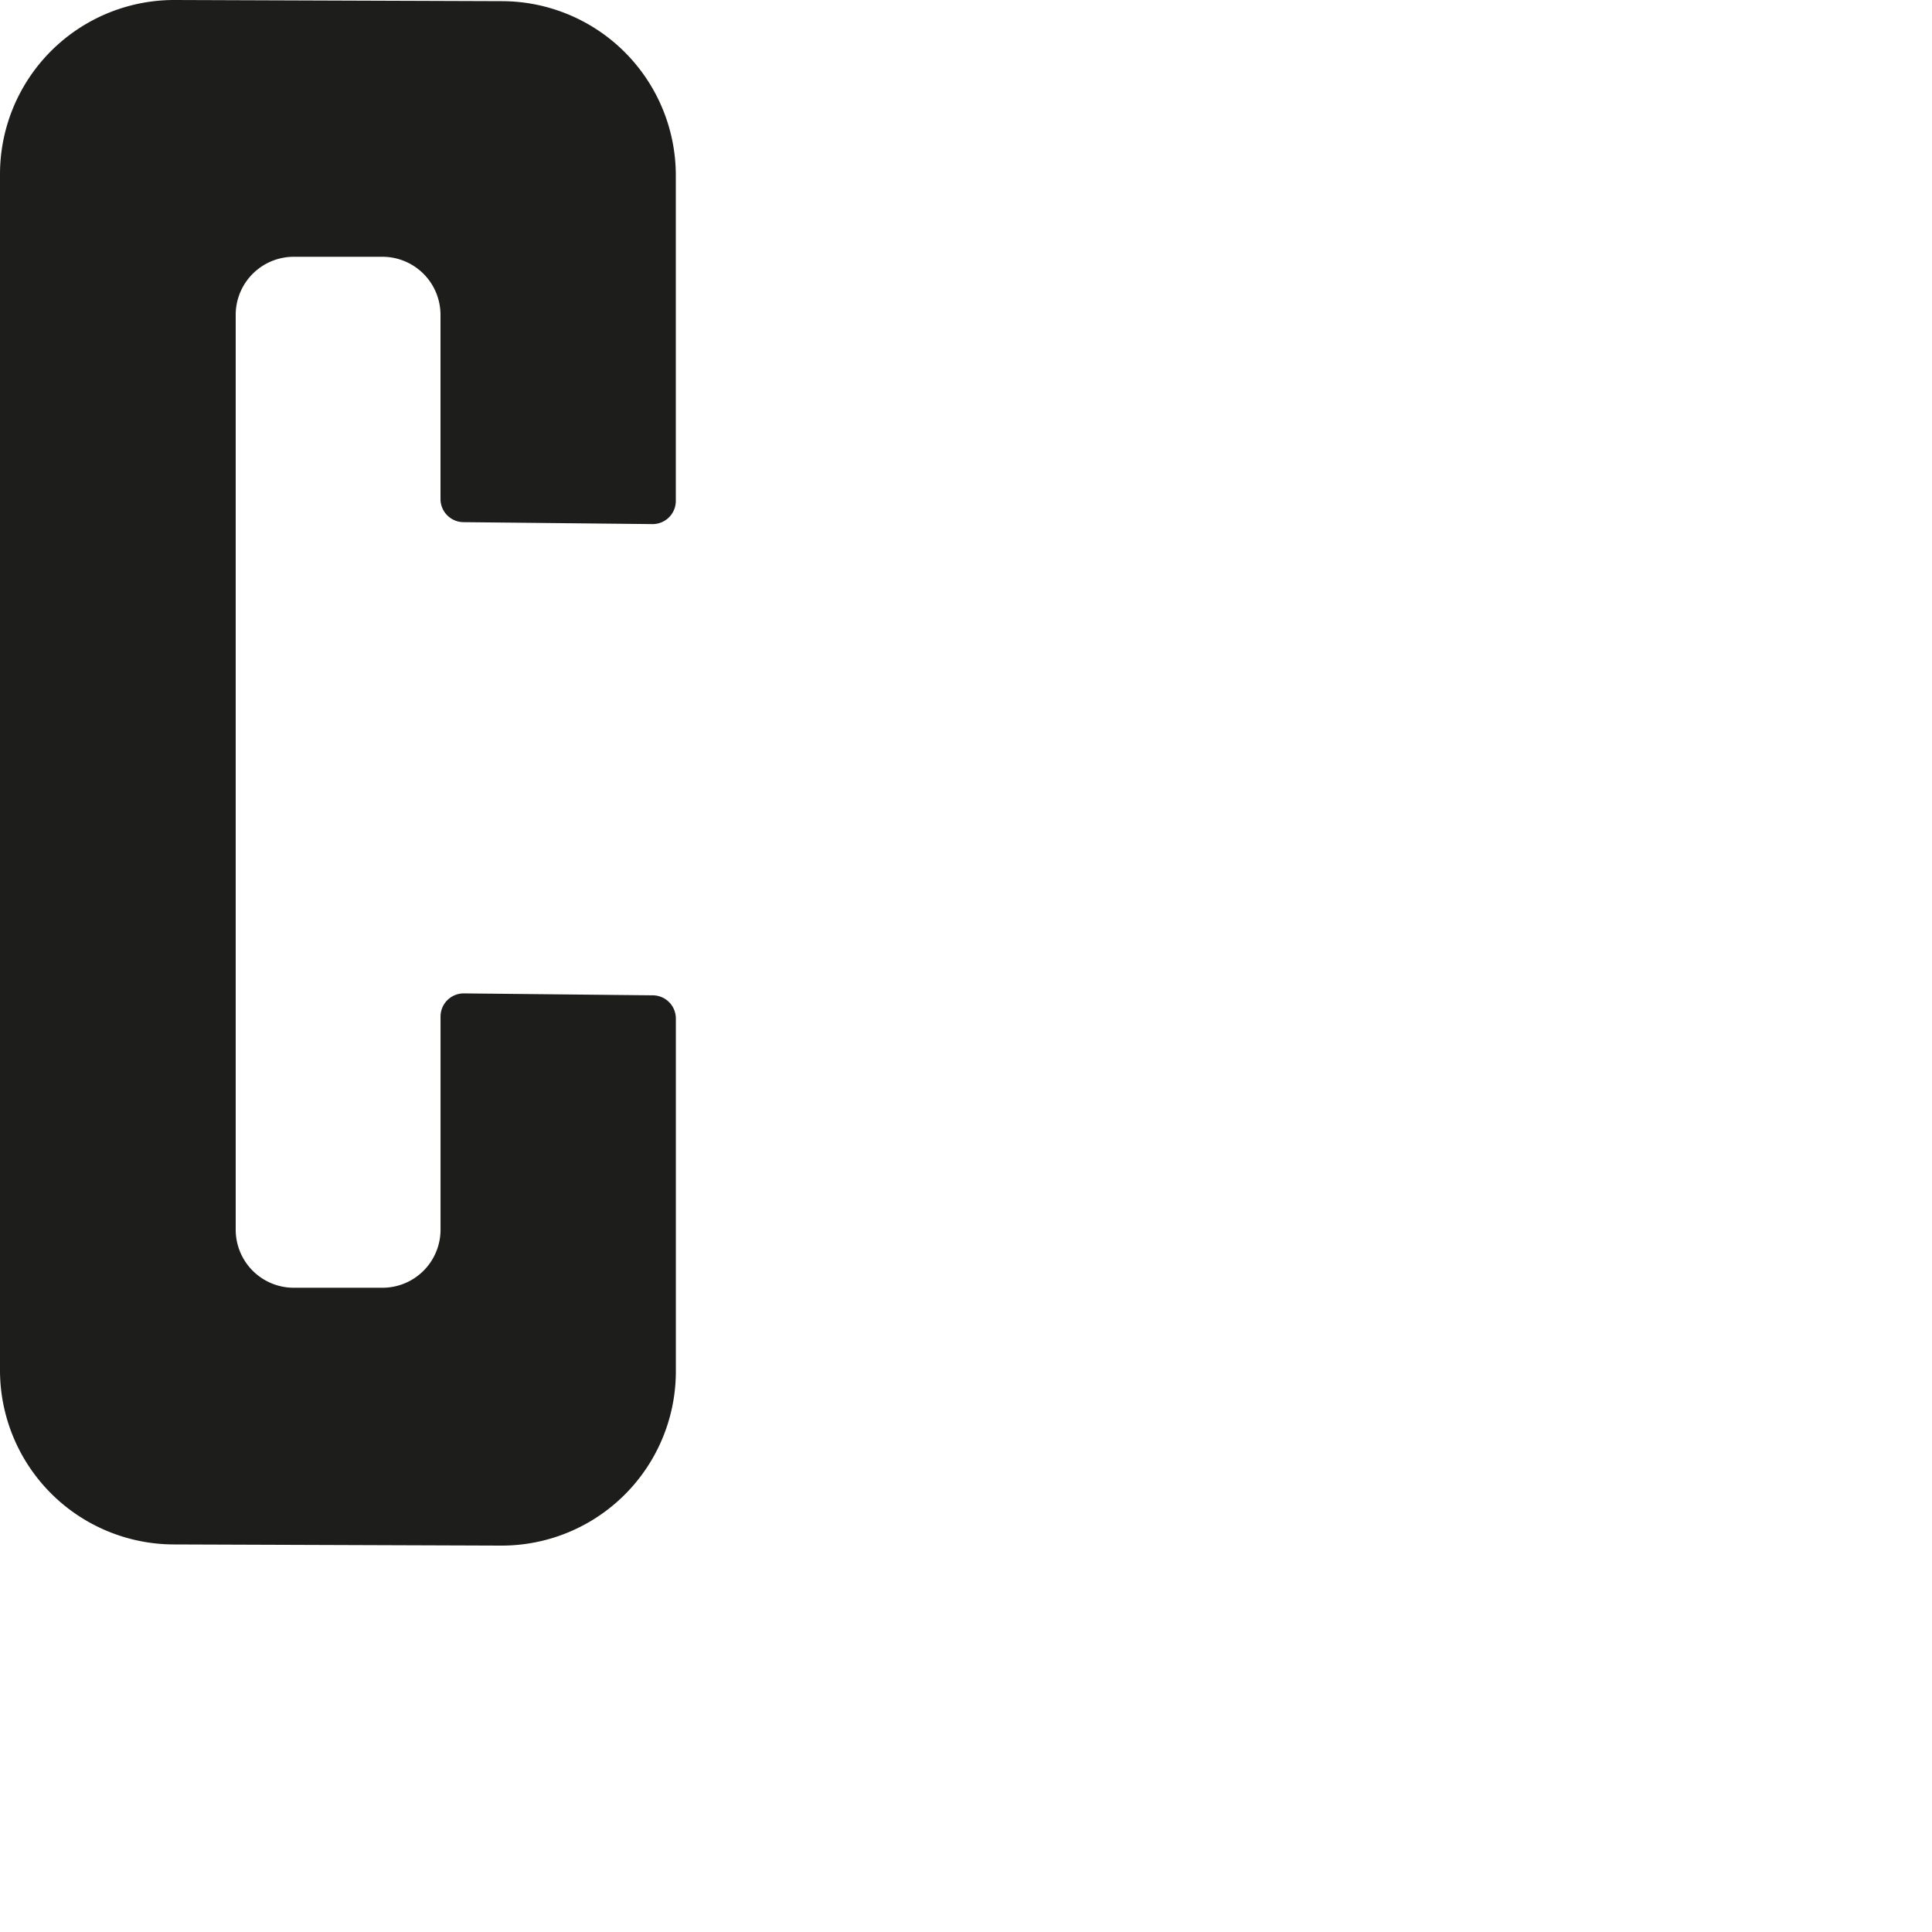 <svg id="Livello_1" data-name="Livello 1" xmlns="http://www.w3.org/2000/svg" viewBox="0 0 1000 1000"><defs><style>.cls-1{fill:#1d1d1b;}</style></defs><title>c-01</title><path class="cls-1" d="M0,90.19v619A90.19,90.19,0,0,0,89.91,799.4l169.44.6a90.19,90.19,0,0,0,90.47-90.19V527.18a12,12,0,0,0-11.92-12l-97.75-1a12,12,0,0,0-12.13,12V636.48A30.06,30.06,0,0,1,198,666.54H152A30.06,30.06,0,0,1,122,636.48V163A30.06,30.06,0,0,1,152,132.91H198A30.06,30.06,0,0,1,228,163v95.27a12,12,0,0,0,11.92,12l97.75,1a12,12,0,0,0,12.13-12V90.79A90.19,90.19,0,0,0,259.92.6L90.47,0A90.19,90.19,0,0,0,0,90.19Z"/></svg>